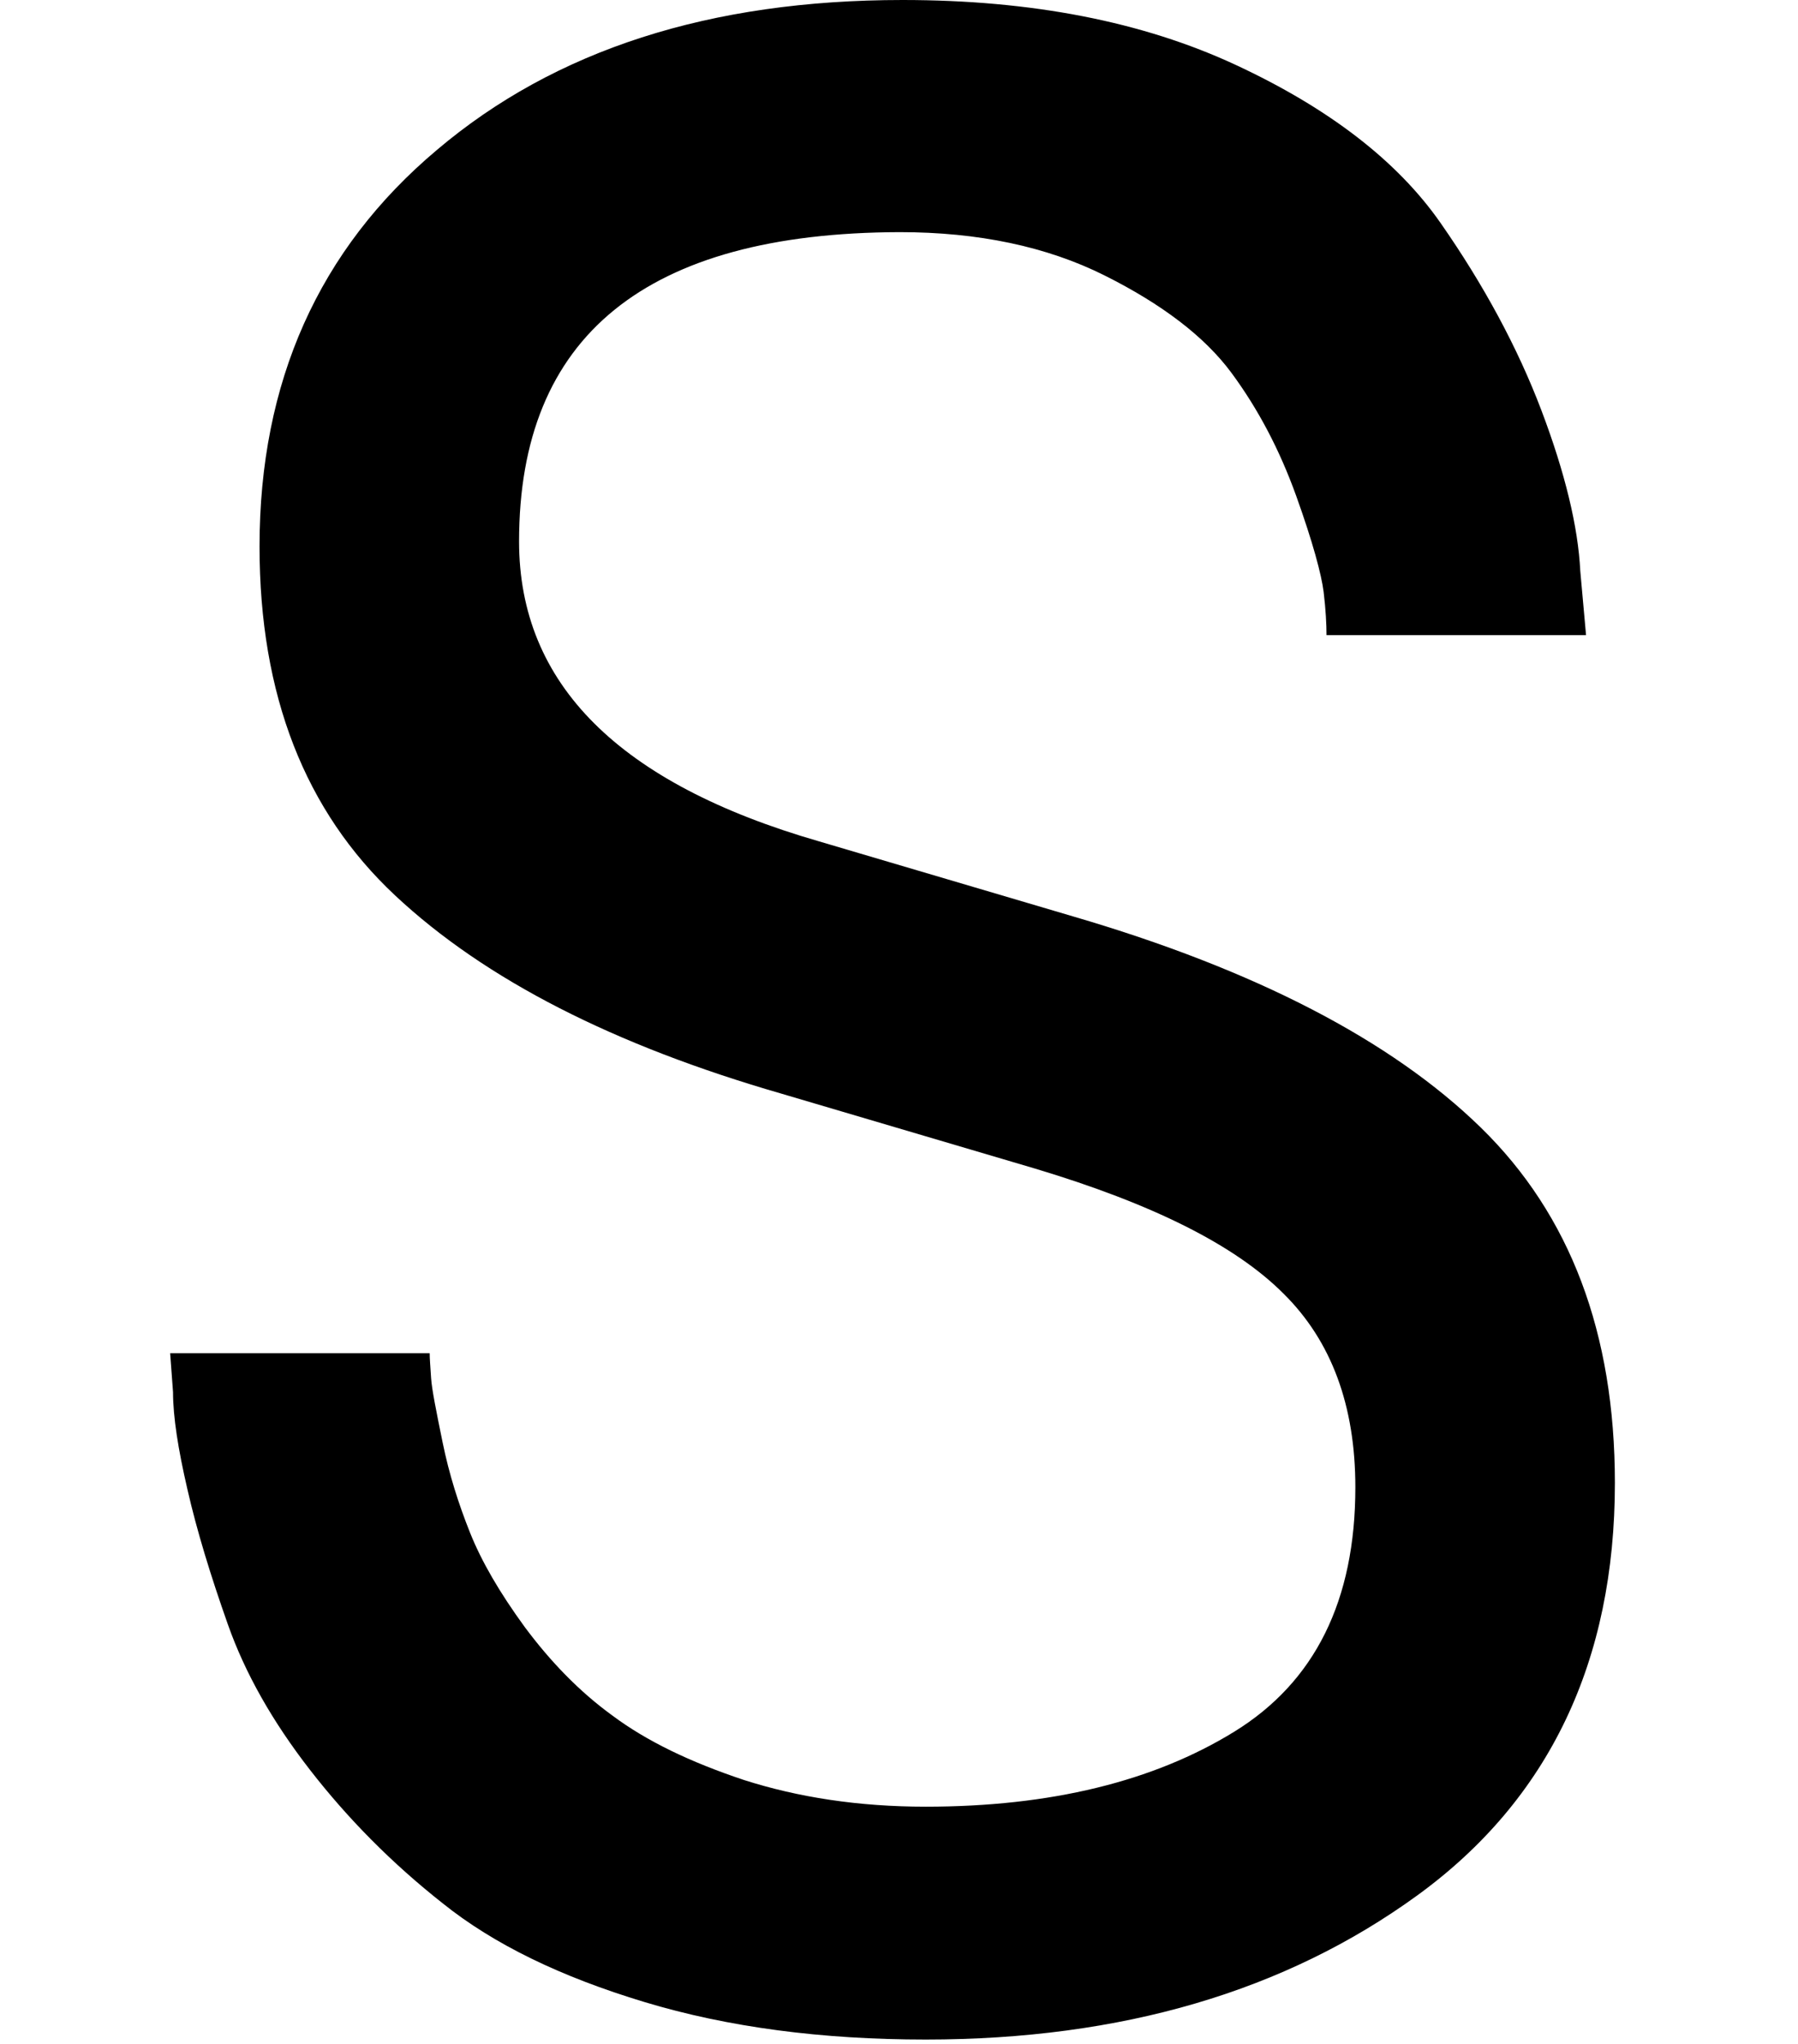 <?xml version="1.0" encoding="utf-8"?>
<!-- Generator: Adobe Illustrator 21.0.0, SVG Export Plug-In . SVG Version: 6.00 Build 0)  -->
<svg version="1.0" id="Ebene_3" xmlns="http://www.w3.org/2000/svg" xmlns:xlink="http://www.w3.org/1999/xlink" x="0px" y="0px"
	 viewBox="0 0 249.4 283.5" style="enable-background:new 0 0 249.4 283.5;" xml:space="preserve">
<g>
	<path d="M196.6,262.9c-18.3,13.3-41,20-68.2,20c-14.4,0-27.4-1.7-39-5.2c-11.6-3.5-20.9-8-28-13.7c-7.1-5.6-13.2-11.8-18.4-18.5
		c-5.2-6.7-9-13.4-11.4-20.2c-2.4-6.8-4.3-13-5.6-18.7c-1.3-5.6-2-10.1-2-13.5l-0.4-5.4h36c0,0.8,0.1,1.9,0.2,3.5
		c0.1,1.5,0.7,4.5,1.6,8.9c0.9,4.4,2.2,8.5,3.8,12.5c1.6,4,4.1,8.3,7.6,13.1c3.5,4.7,7.5,8.9,12.2,12.3c4.7,3.5,10.7,6.4,18.2,8.9
		c7.5,2.4,15.9,3.7,25.2,3.7c17.3,0,31.6-3.5,42.8-10.4c11.2-6.9,16.8-18.2,16.8-33.9c0-11.3-3.3-20.3-10-26.9
		c-6.7-6.7-18.1-12.4-34.4-17.3l-35.2-10.4c-23.2-6.7-41.1-15.8-53.6-27.5C42.3,112.5,36,96.4,36,75.8c0-22.8,8.2-41.2,24.6-55
		C77,6.9,98.5,0,125.2,0c17.9,0,33.3,3,46.2,9c12.9,6,22.4,13.3,28.4,21.9c6,8.6,10.7,17.3,14,26c3.3,8.7,5.1,16.2,5.4,22.3l0.8,8.9
		h-36c0-1.5-0.1-3.5-0.4-6c-0.3-2.4-1.5-6.9-3.8-13.3c-2.3-6.4-5.3-12.1-9-17.1c-3.7-5-9.6-9.5-17.6-13.5c-8-4-17.5-6-28.4-6
		C89.6,32.3,72,46.6,72,75.1c0,19.8,13.9,33.6,41.6,41.6l35.2,10.4c25.3,7.4,44.2,17.2,56.6,29.3c12.4,12.1,18.6,28.5,18.6,49.3
		C224,230.4,214.9,249.6,196.6,262.9z"/>
</g>
</svg>
